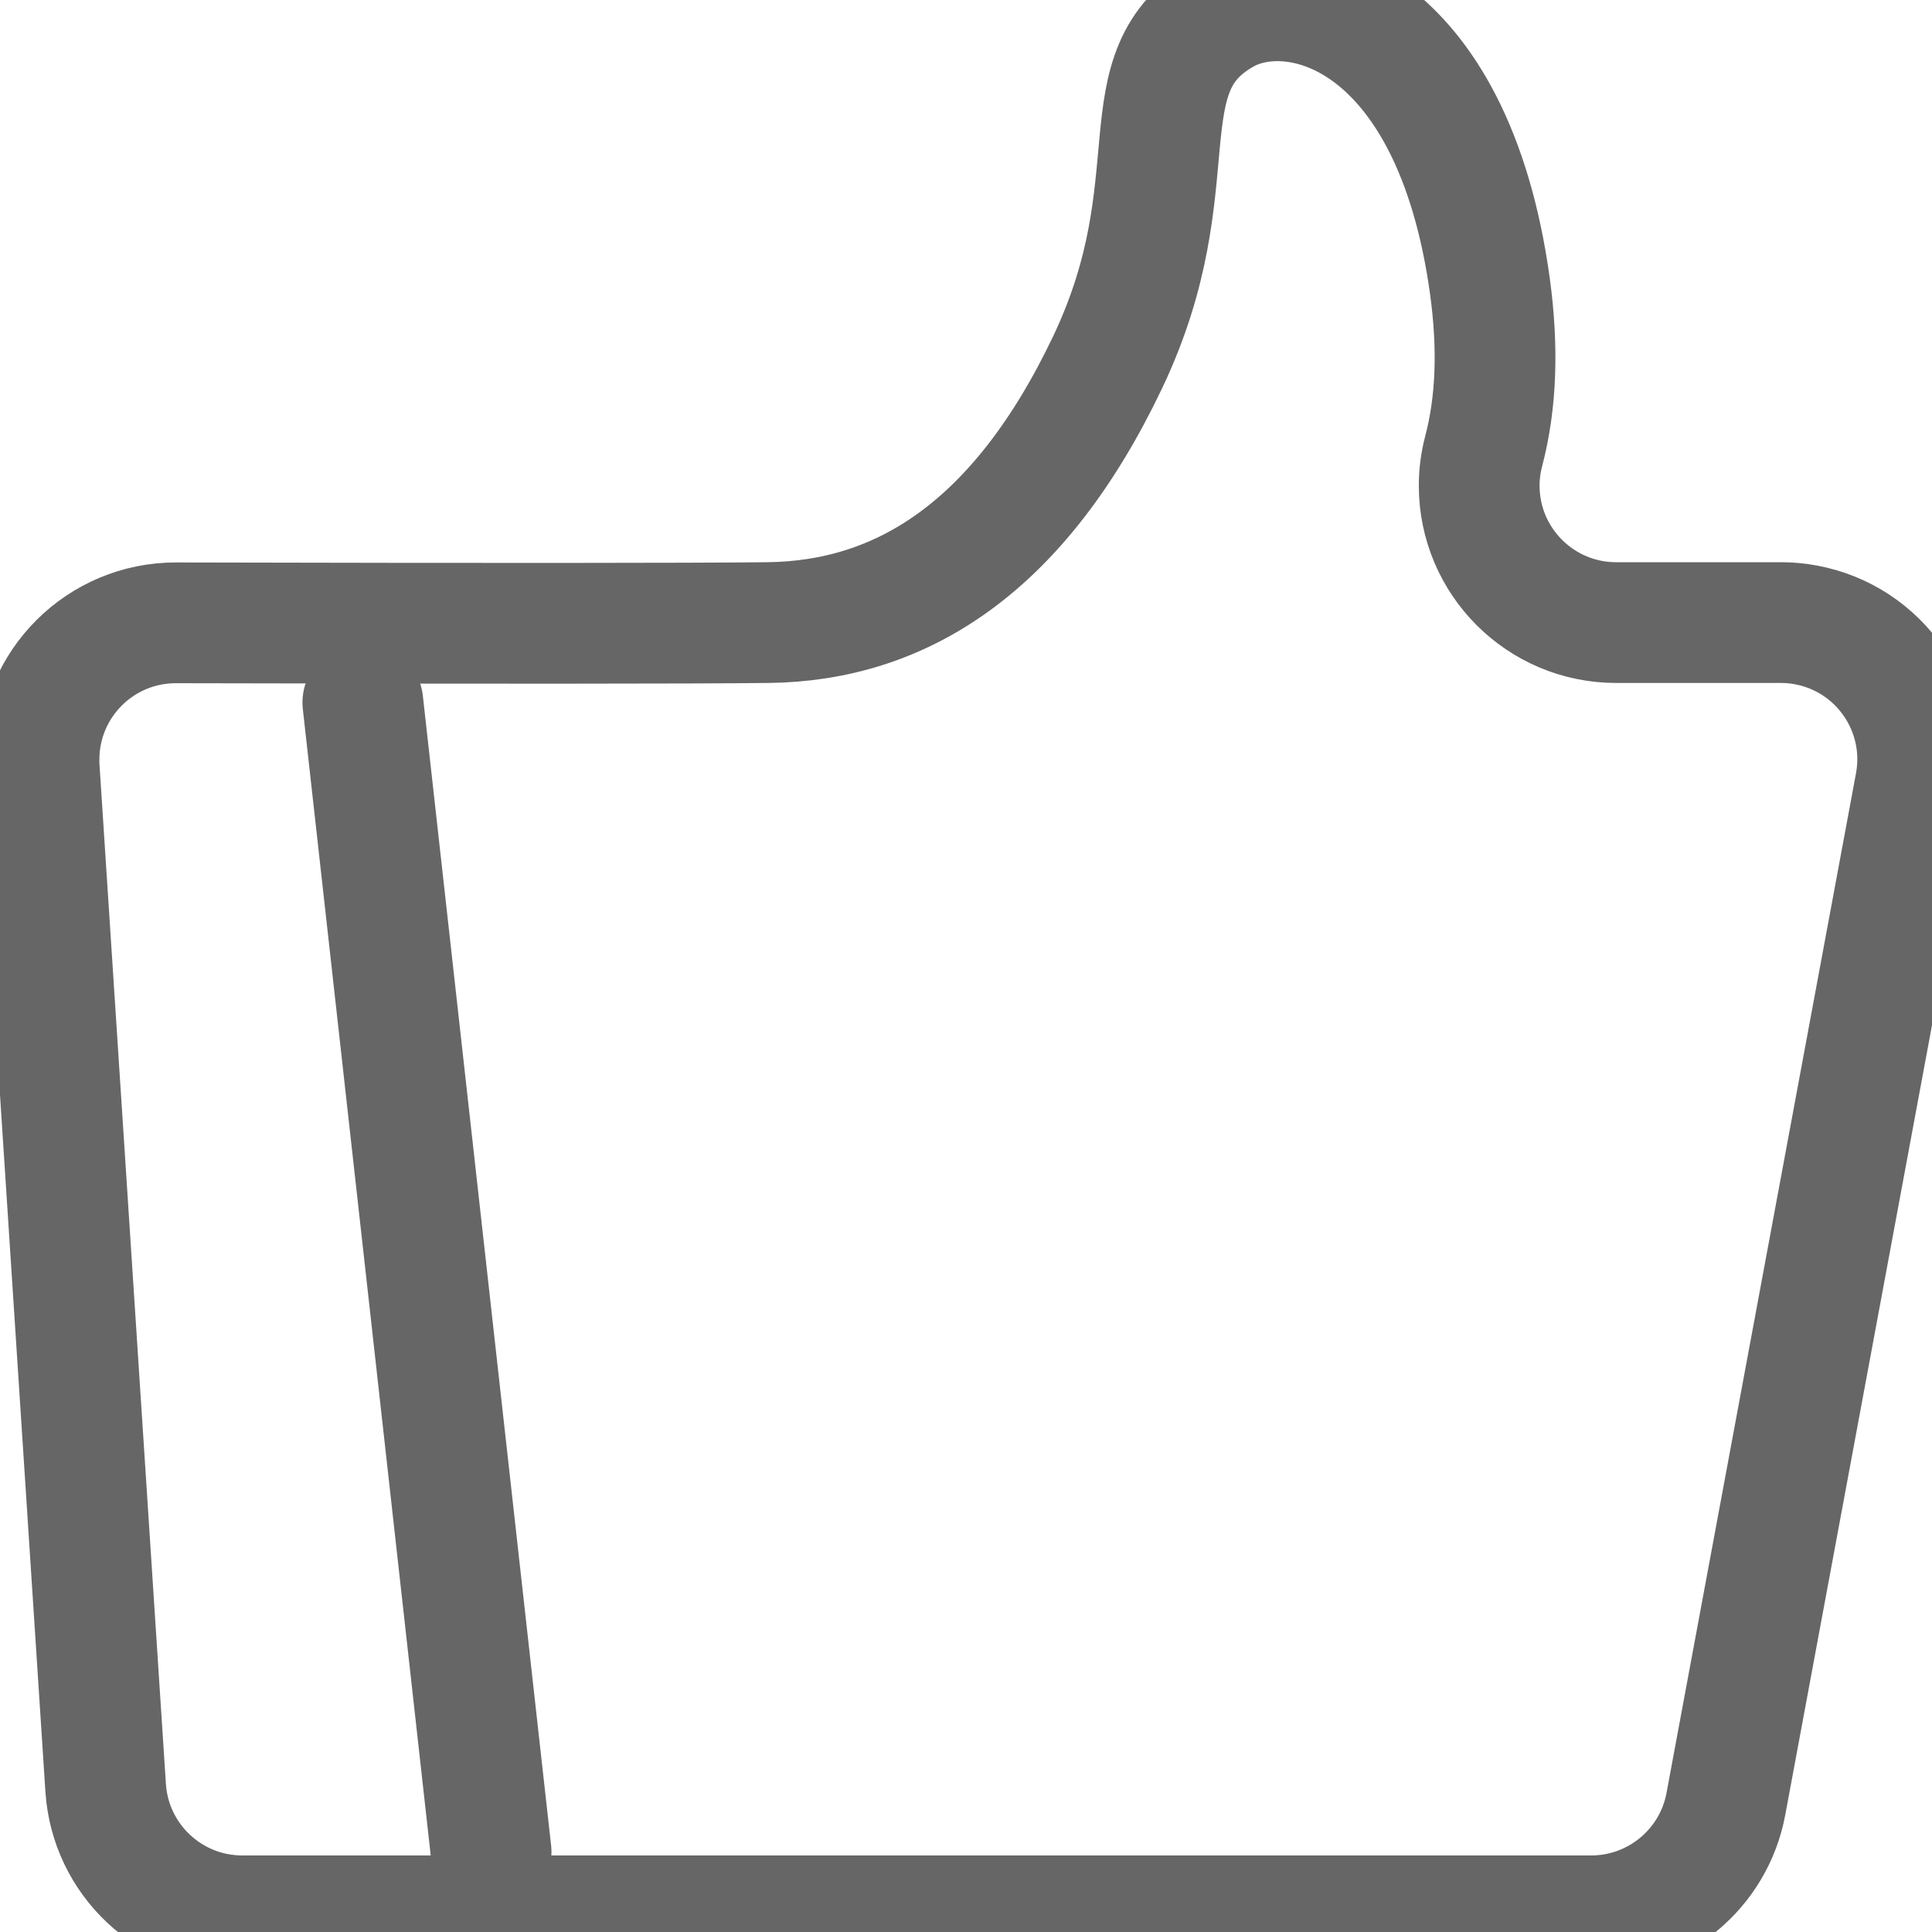 <?xml version="1.0" encoding="UTF-8"?>
<svg width="16px" height="16px" viewBox="0 0 16 16" version="1.1" xmlns="http://www.w3.org/2000/svg" xmlns:xlink="http://www.w3.org/1999/xlink">
    <!-- Generator: Sketch 57.1 (83088) - https://sketch.com -->
    <title>sc_icon_dz</title>
    <desc>Created with Sketch.</desc>
    <g id="Page-1" stroke="none" stroke-width="1" fill="none" fill-rule="evenodd">
        <g id="03_上传作品_作品详情-标题栏停留" transform="translate(-1491, -31)" stroke="#666666">
            <g id="top">
                <g id="Group-15" transform="translate(1315, 20)">
                    <g id="Button/Primary/default-Copy" transform="translate(140, 0)">
                        <g id="Button/Primary/normal">
                            <g id="Button/Primary">
                                <g id="Group-2" transform="translate(31.286, 8)">
                                    <g id="icon/24px">
                                        <g id="Rectangle">
                                            <g id="Mask" transform="translate(4, 3)">
                                                <g id="sc_icon_dz">
                                                    <g id="Group">
                                                        <path d="M1.039,6.365 L1.589,14.806 C1.628,15.402 2.123,15.866 2.72,15.866 L13.892,15.866 C14.438,15.866 14.907,15.476 15.007,14.94 L16.576,6.496 C16.691,5.881 16.285,5.289 15.669,5.175 C15.601,5.162 15.532,5.156 15.462,5.156 L14.098,5.156 C13.472,5.156 12.964,4.648 12.964,4.022 C12.964,3.925 12.977,3.827 13.002,3.733 C13.106,3.337 13.123,2.883 13.053,2.371 C12.744,0.127 11.442,-0.215 10.854,0.113 C9.998,0.592 10.605,1.492 9.886,3.002 C9.153,4.54 8.175,5.143 7.074,5.156 C6.433,5.163 4.799,5.164 2.172,5.158 C1.546,5.157 1.038,5.663 1.037,6.289 C1.036,6.315 1.037,6.34 1.039,6.365 Z" id="Path-4"></path>
                                                        <path d="M3.719,5.818 L4.781,15.338" id="Line-19" stroke-linecap="round" stroke-linejoin="round"></path>
                                                    </g>
                                                </g>
                                            </g>
                                        </g>
                                    </g>
                                </g>
                            </g>
                        </g>
                    </g>
                </g>
            </g>
        </g>
    </g>
</svg>
